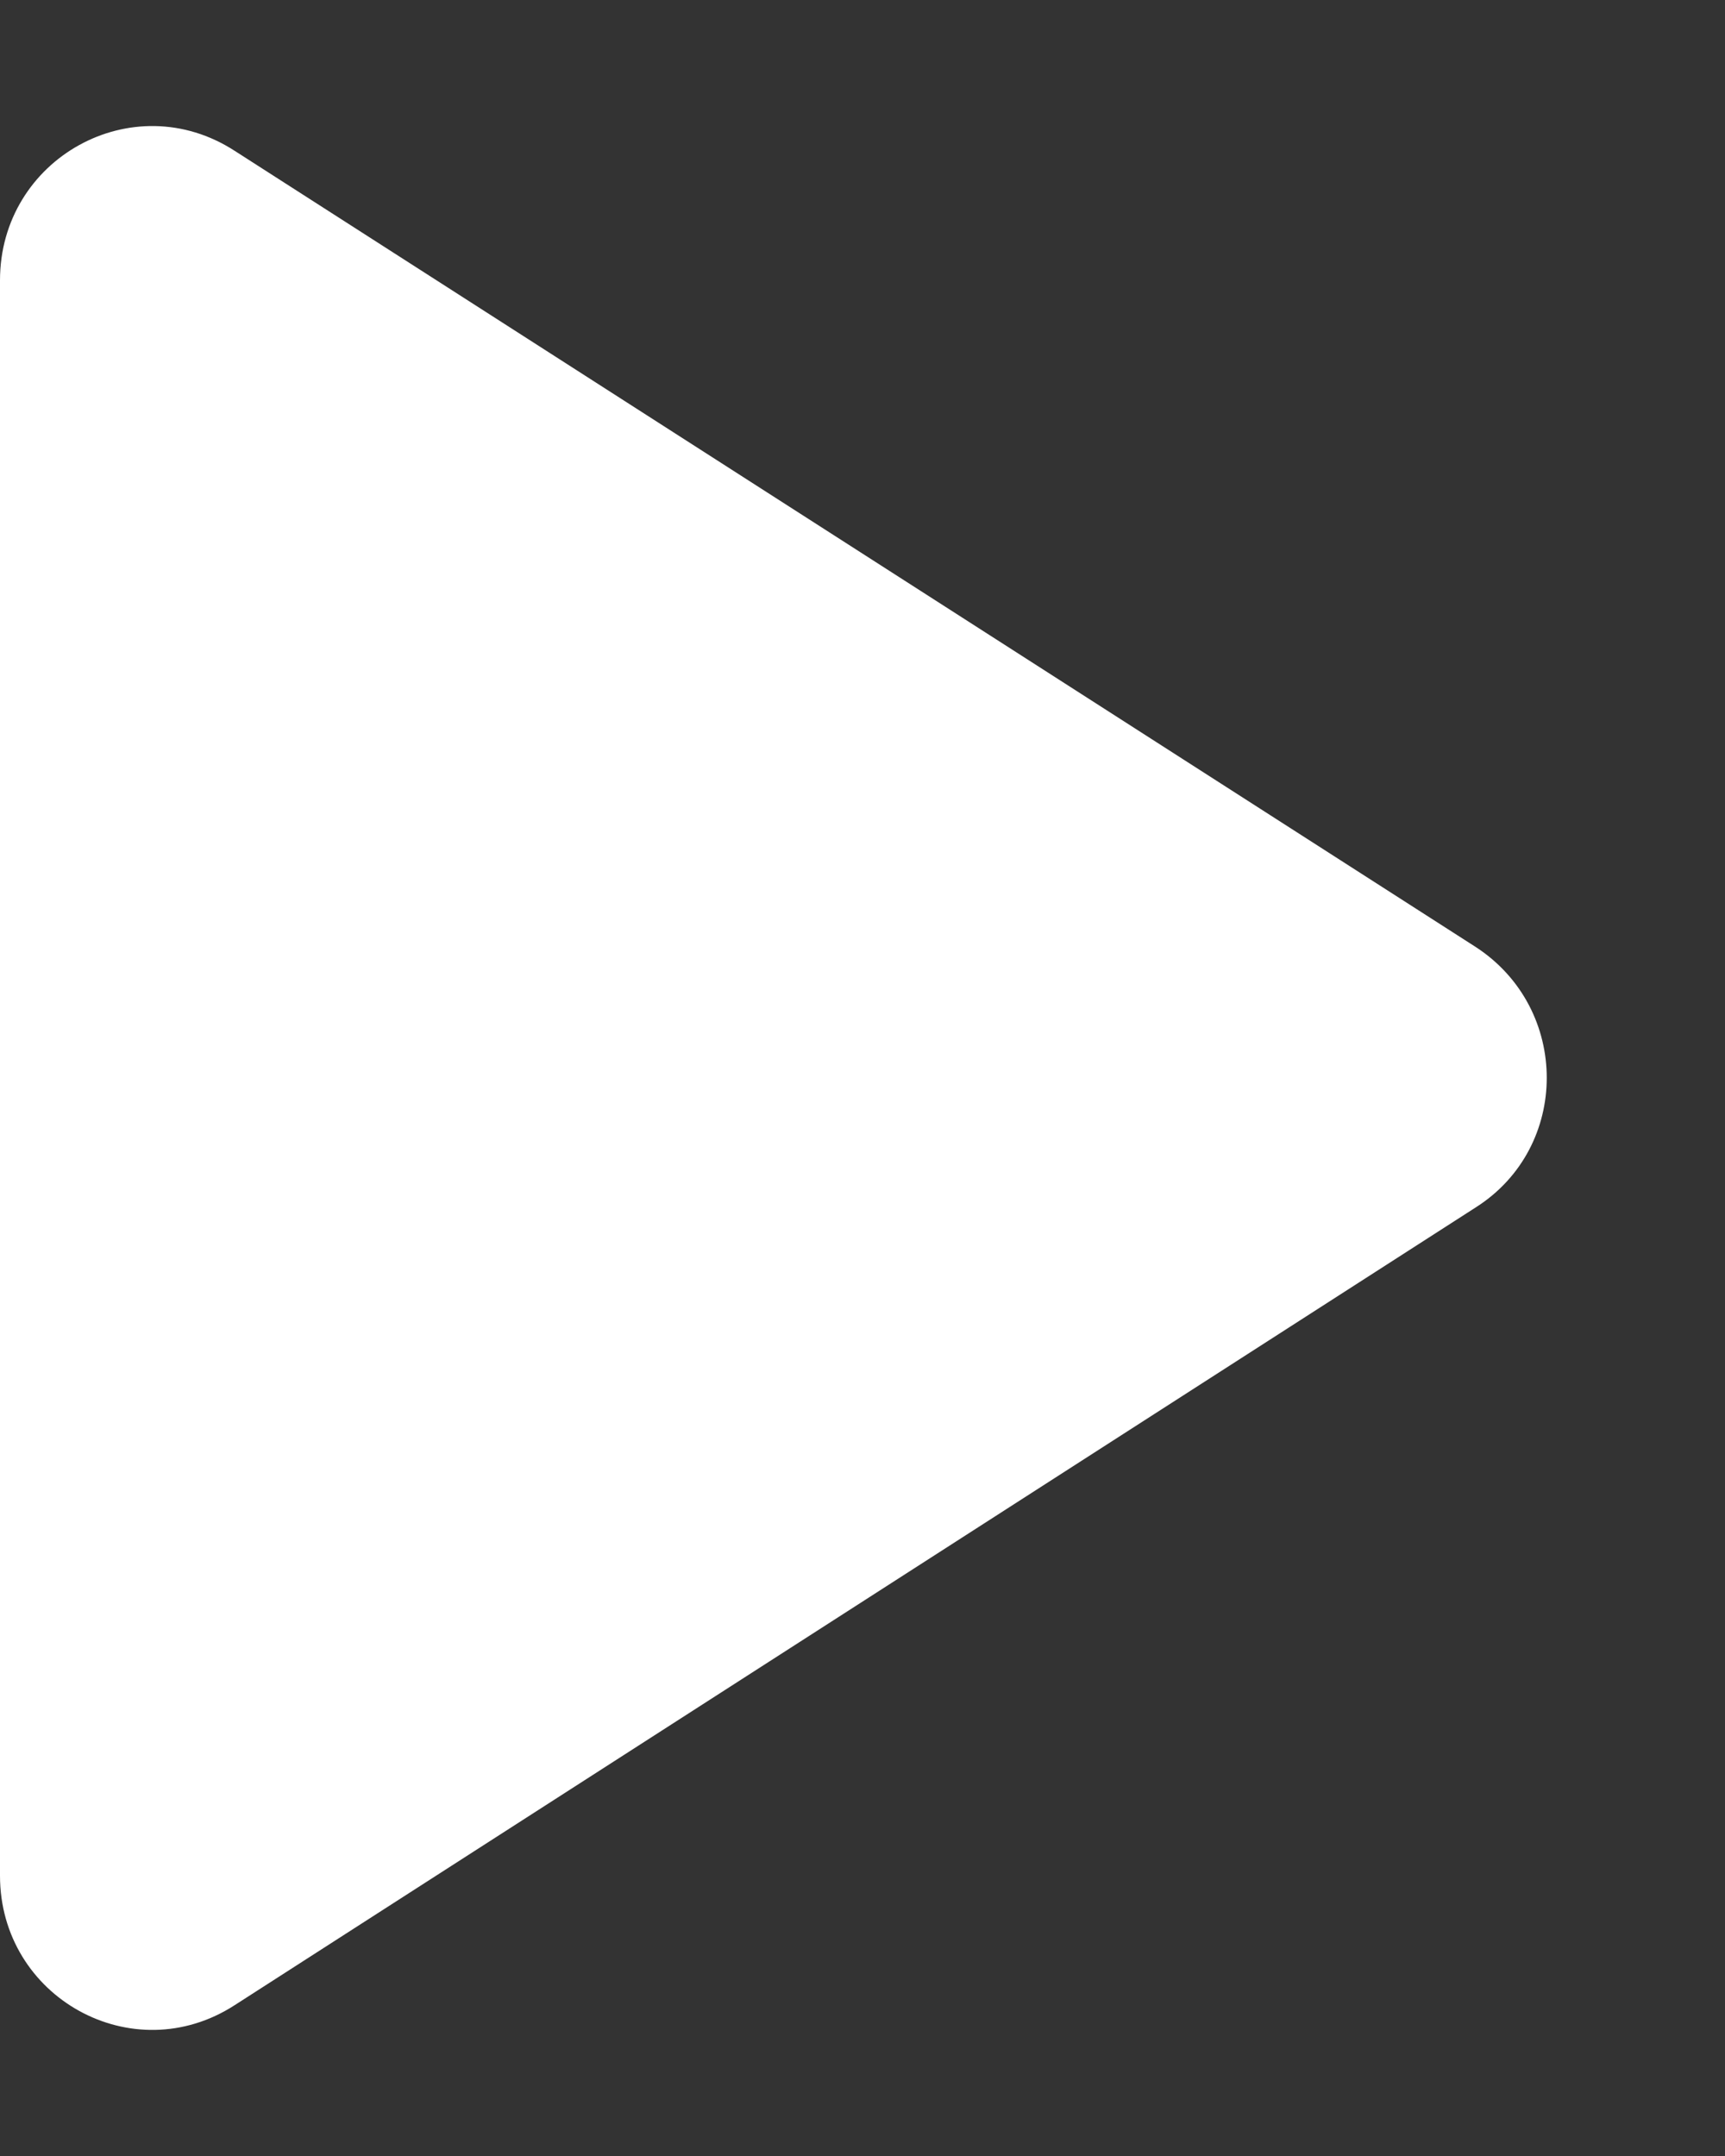 <svg width="24" height="30" viewBox="0 0 24 30" fill="none" xmlns="http://www.w3.org/2000/svg">
<rect x="0" y="0" width="24" height="30" fill="#333333" stroke="none"/>
<g clip-path="url(#clip0_39_1611)">
<path fill-rule="evenodd" clip-rule="evenodd" d="M0 3.9V26.1C0 27.793 1.845 28.821 3.267 27.9L20.533 16.8C21.849 15.964 21.849 14.036 20.533 13.178L3.267 2.1C1.845 1.178 0 2.207 0 3.9Z" fill="white"/>
</g>
<defs>
<clipPath id="clip0_39_1611">
<rect width="23.333" height="30" fill="white"/>
</clipPath>
</defs>
</svg>
